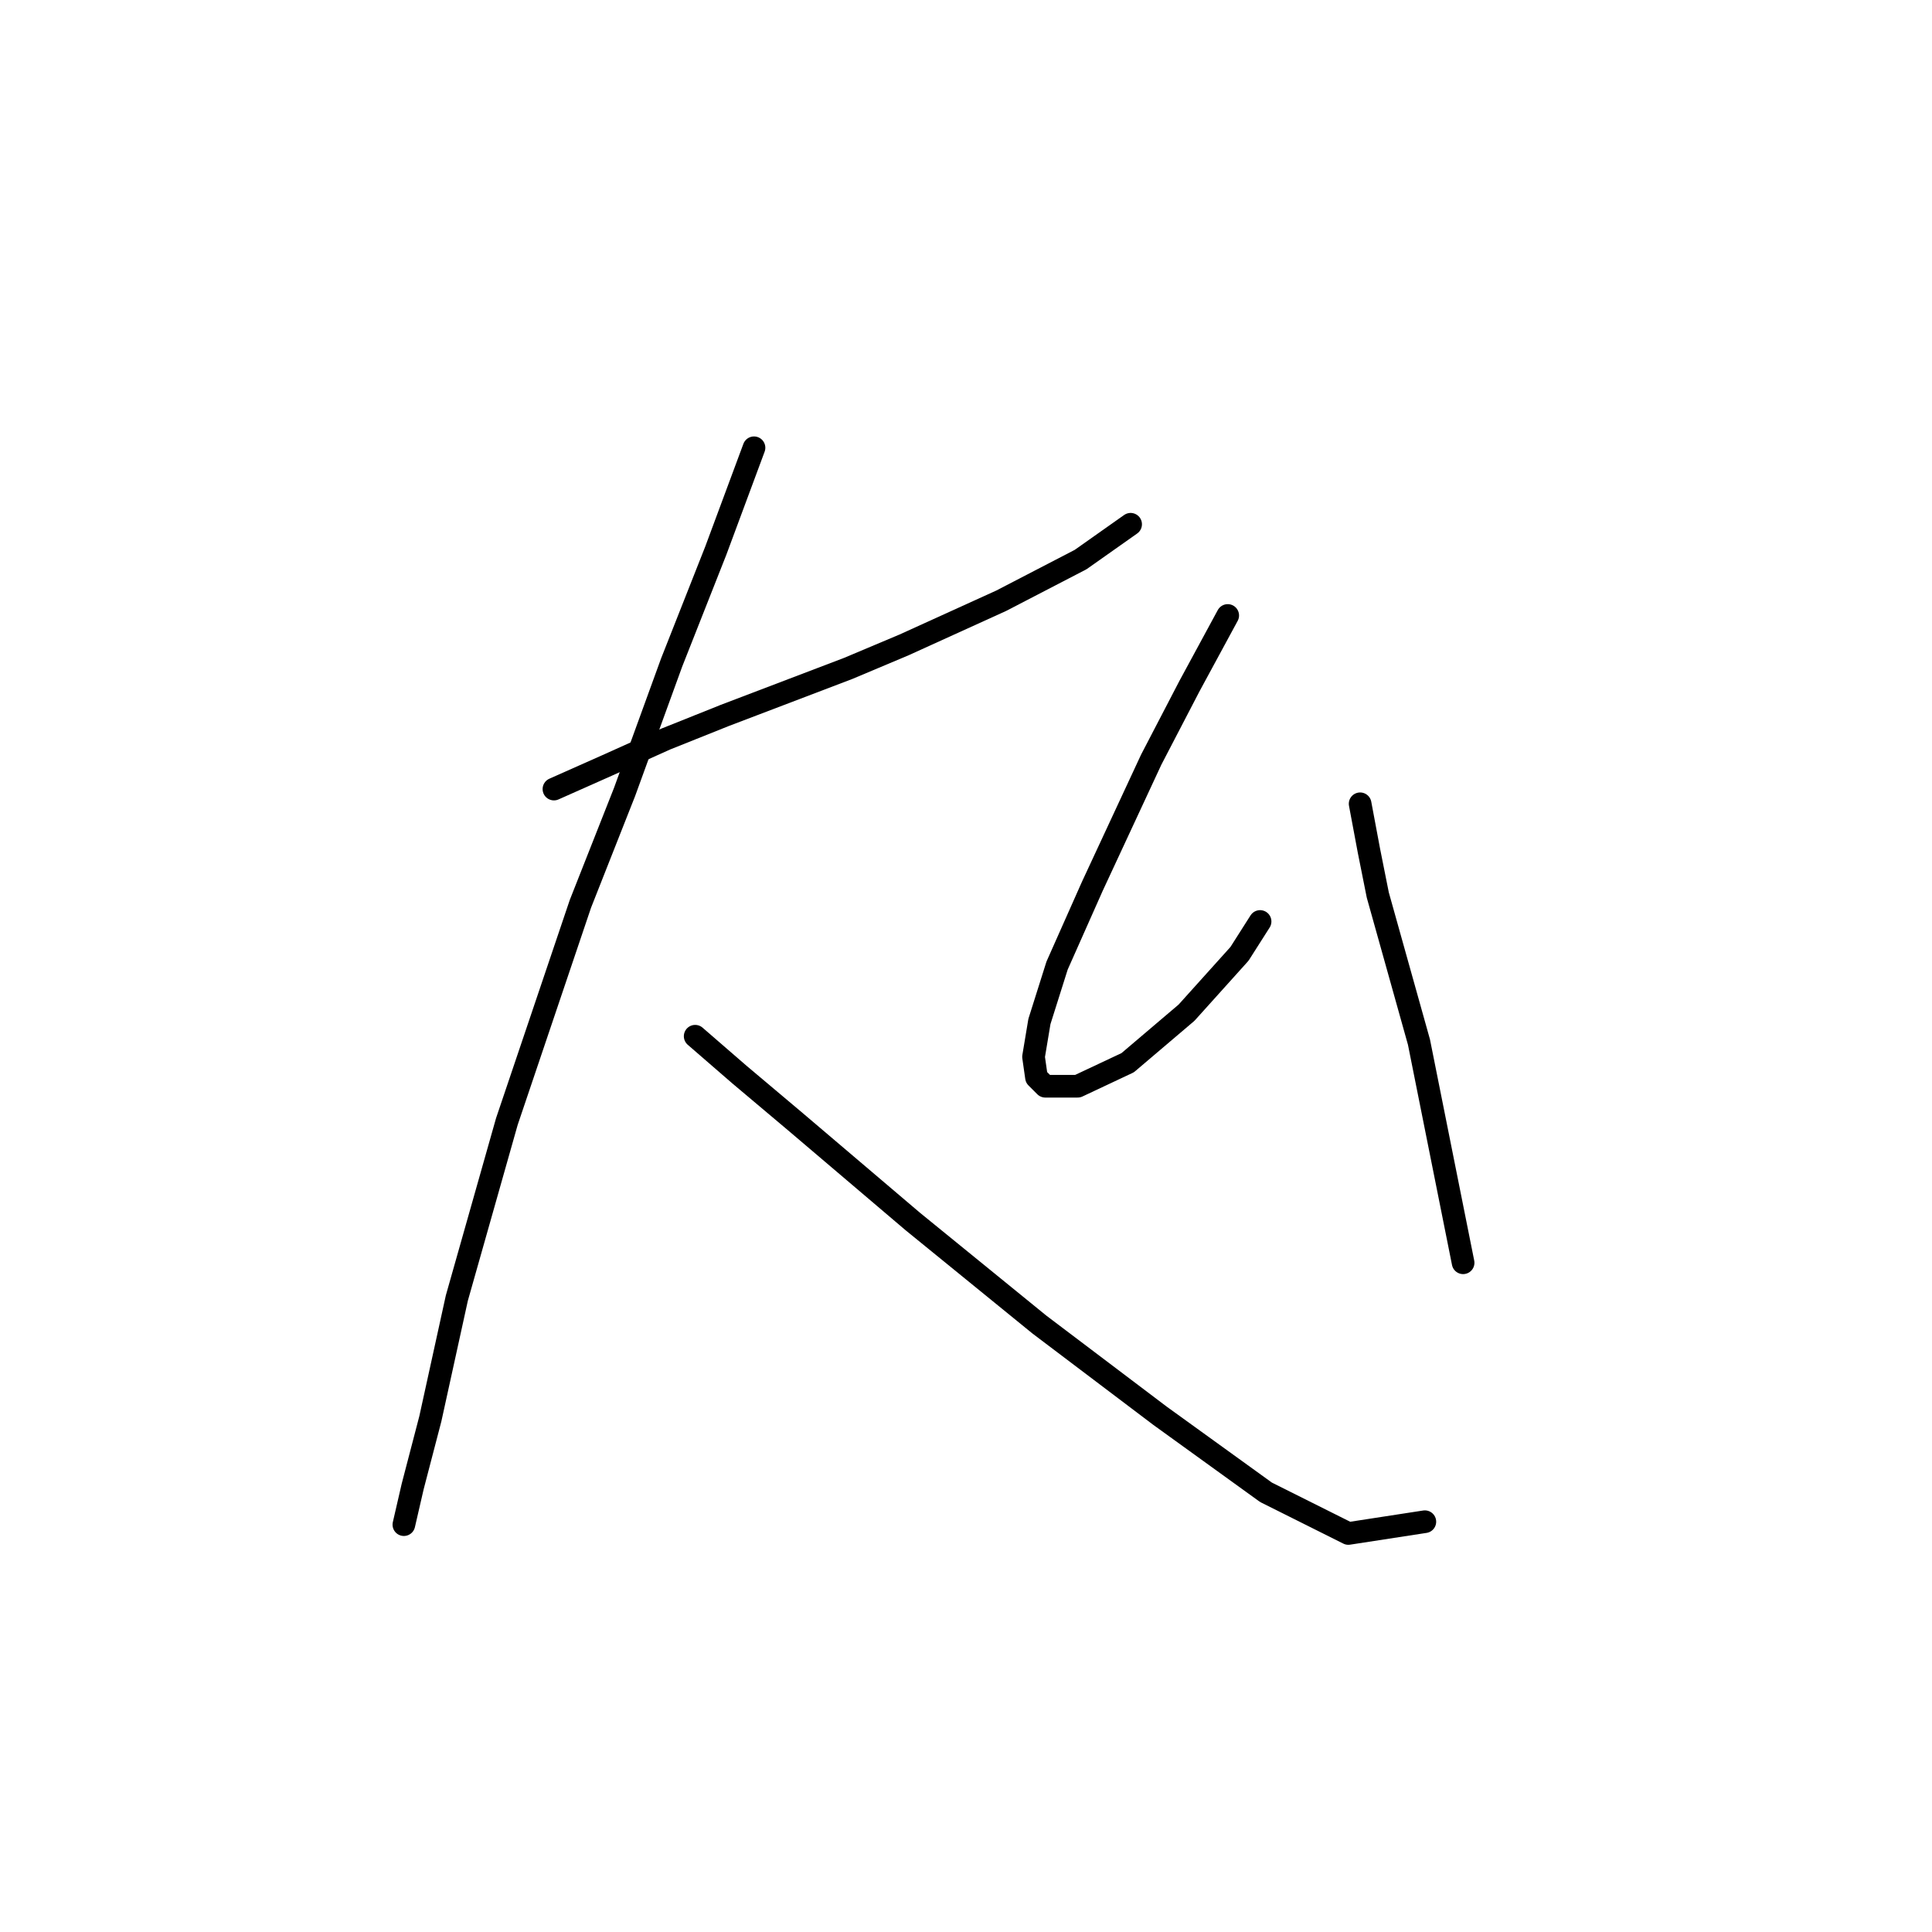 <?xml version="1.0" standalone="no"?>
    <svg width="256" height="256" xmlns="http://www.w3.org/2000/svg" version="1.1">
    <polyline stroke="black" stroke-width="3" stroke-linecap="round" fill="transparent" stroke-linejoin="round" points="73.399 104.556 80.417 101.437 88.214 97.928 96.012 94.809 112.386 88.571 119.794 85.452 132.66 79.604 143.186 74.146 149.814 69.467 149.814 69.467 " />
        <polyline stroke="black" stroke-width="3" stroke-linecap="round" fill="transparent" stroke-linejoin="round" points="99.91 59.331 94.842 72.976 88.994 87.791 82.756 104.946 76.908 119.761 67.161 148.611 60.533 172.004 57.024 187.989 54.685 196.956 53.515 202.024 53.515 202.024 " />
        <polyline stroke="black" stroke-width="3" stroke-linecap="round" fill="transparent" stroke-linejoin="round" points="92.113 137.305 97.961 142.373 105.368 148.611 120.963 161.867 137.728 175.513 153.713 187.599 167.748 197.735 178.665 203.194 188.801 201.634 188.801 201.634 " />
        <polyline stroke="black" stroke-width="3" stroke-linecap="round" fill="transparent" stroke-linejoin="round" points="162.68 81.553 157.611 90.91 152.543 100.657 144.746 117.422 140.067 127.948 137.728 135.356 136.948 140.034 137.338 142.763 138.508 143.933 142.796 143.933 149.424 140.814 157.222 134.186 164.239 126.389 166.968 122.1 166.968 122.1 " />
        <polyline stroke="black" stroke-width="3" stroke-linecap="round" fill="transparent" stroke-linejoin="round" points="180.224 106.505 181.394 112.743 182.563 118.591 188.021 138.085 191.92 157.579 193.87 167.325 193.87 167.325 " />
        </svg>